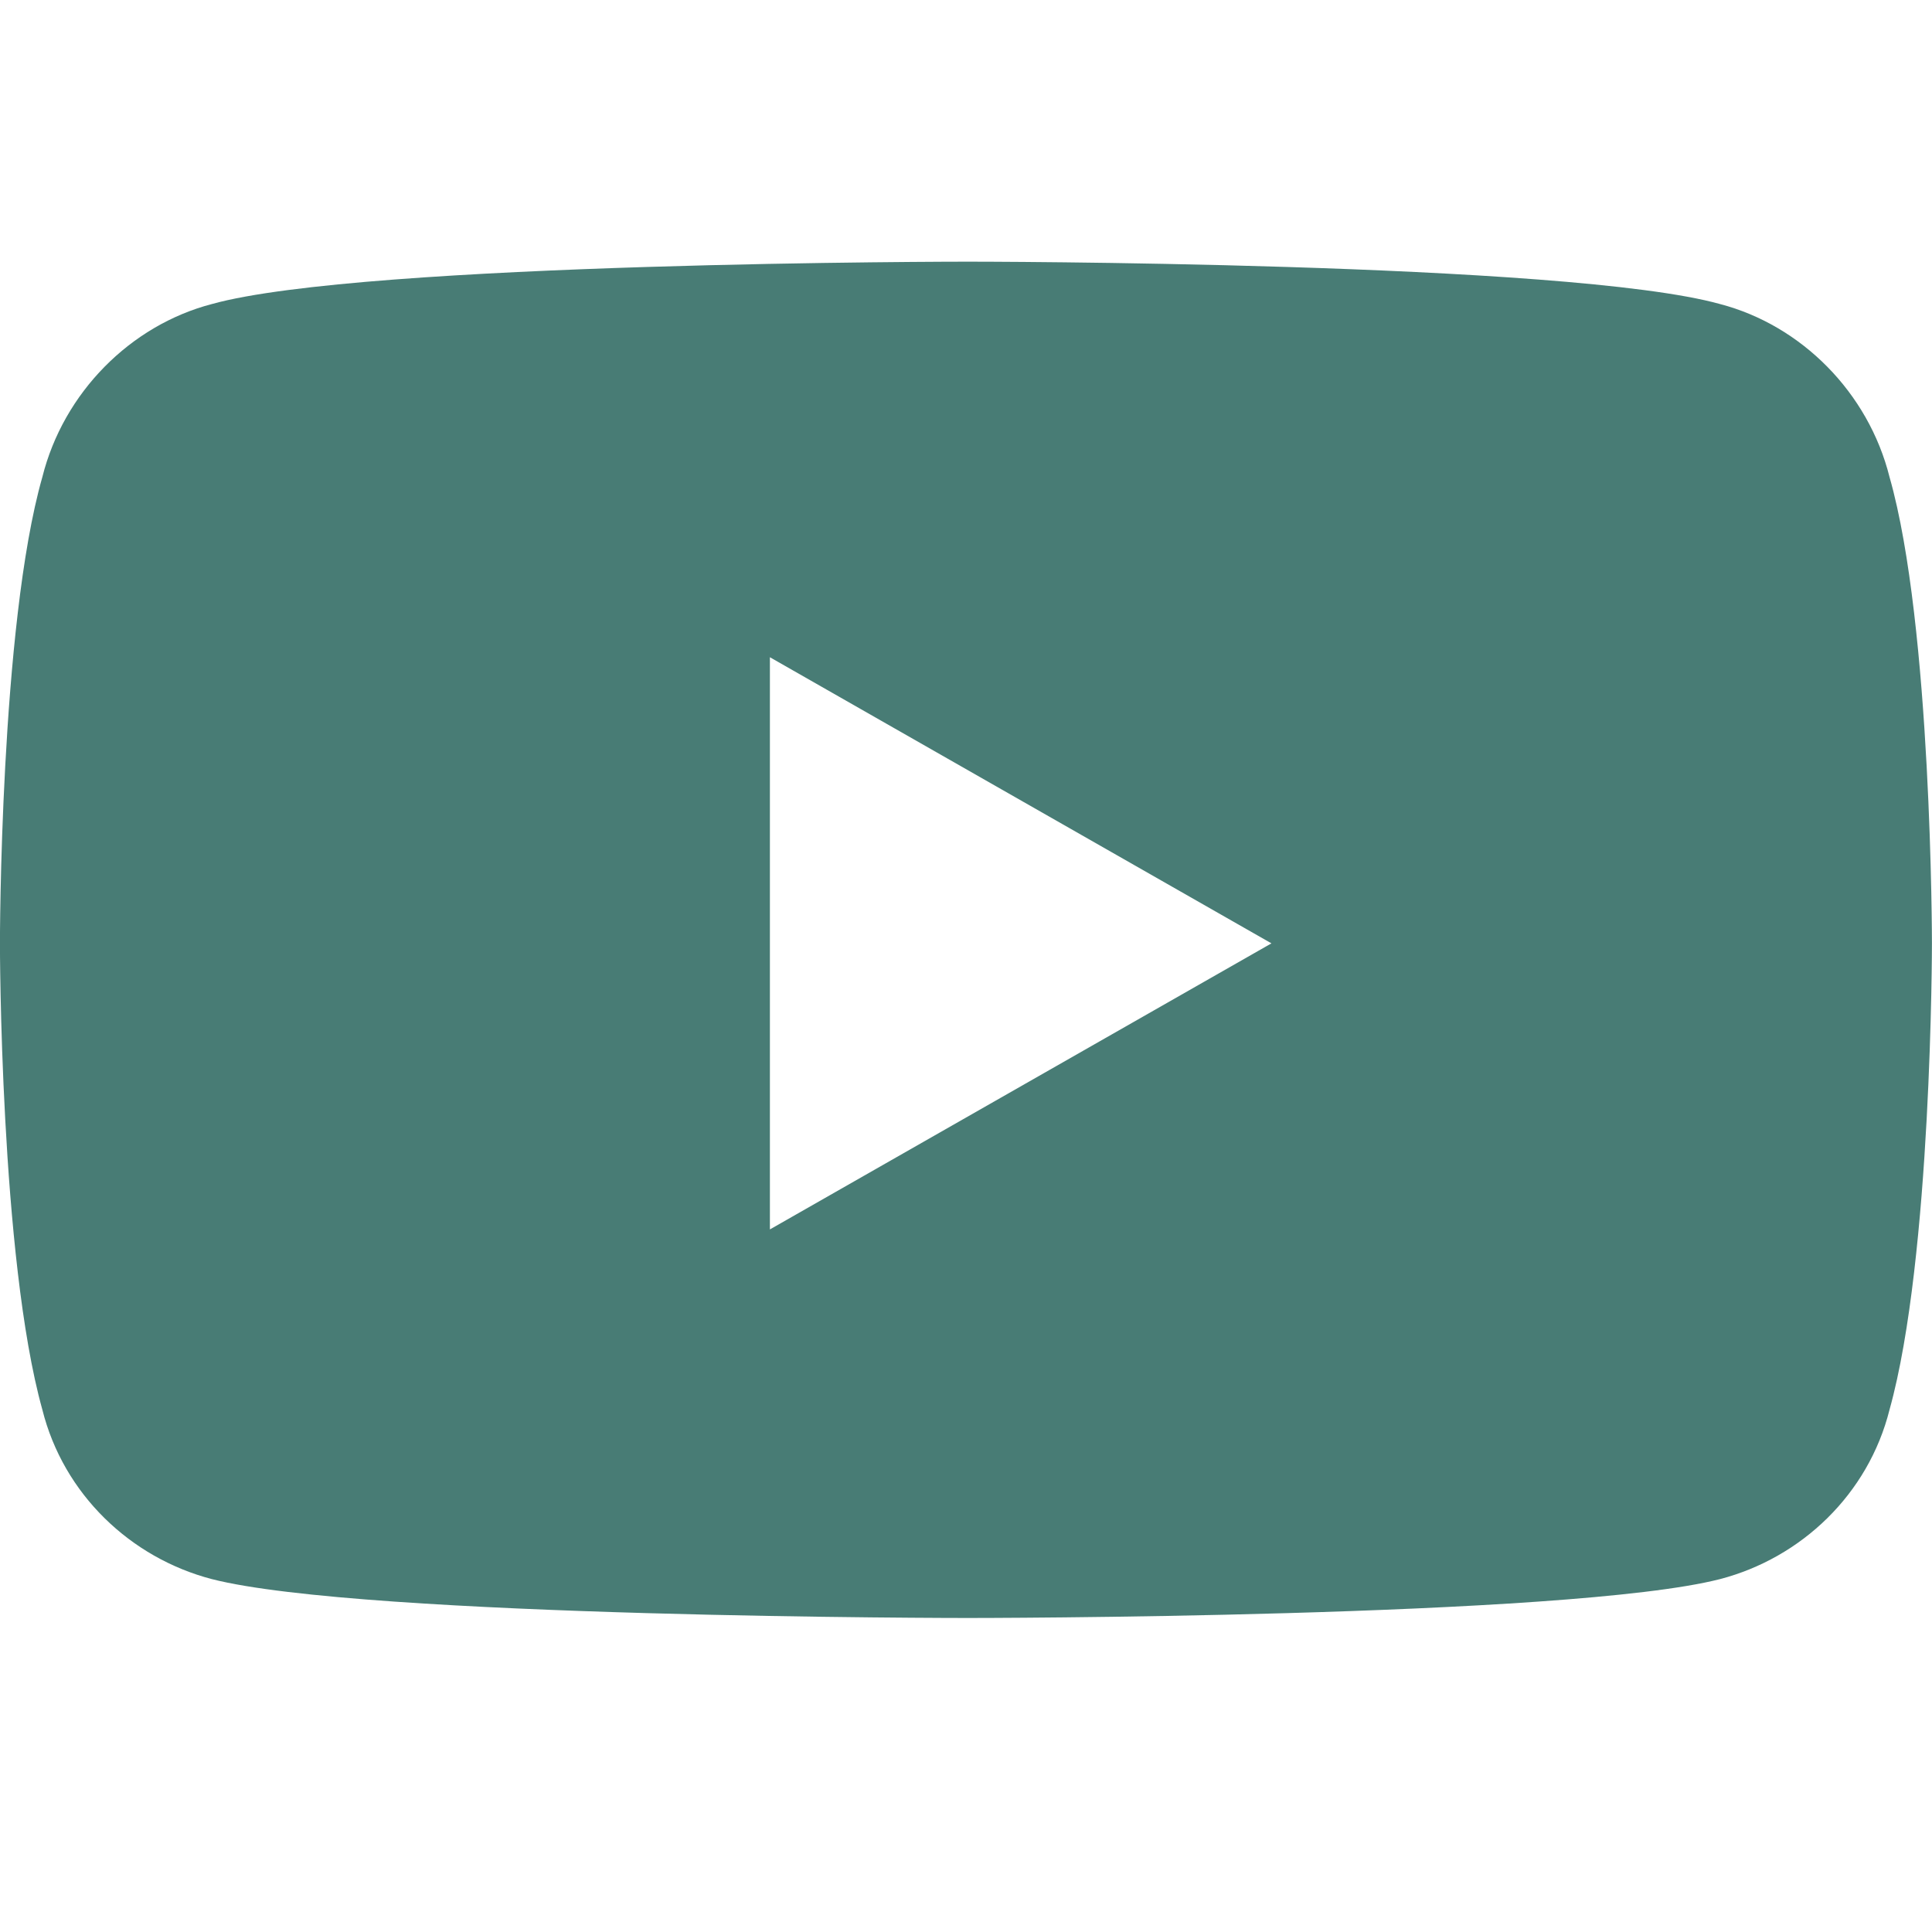 <svg width="32" height="32" viewBox="0 0 32 32" fill="none" xmlns="http://www.w3.org/2000/svg">
<path d="M31.297 7.903C31.999 10.36 31.999 15.625 31.999 15.625C31.999 15.625 31.999 20.831 31.297 23.347C30.946 24.751 29.834 25.804 28.489 26.155C25.973 26.799 16.028 26.799 16.028 26.799C16.028 26.799 6.025 26.799 3.509 26.155C2.164 25.804 1.052 24.751 0.701 23.347C-0.001 20.831 -0.001 15.625 -0.001 15.625C-0.001 15.625 -0.001 10.36 0.701 7.903C1.052 6.499 2.164 5.387 3.509 5.036C6.025 4.334 16.028 4.334 16.028 4.334C16.028 4.334 25.973 4.334 28.489 5.036C29.834 5.387 30.946 6.499 31.297 7.903ZM12.752 20.363L21.059 15.625L12.752 10.886V20.363Z" fill="#487C75"/>
</svg>
